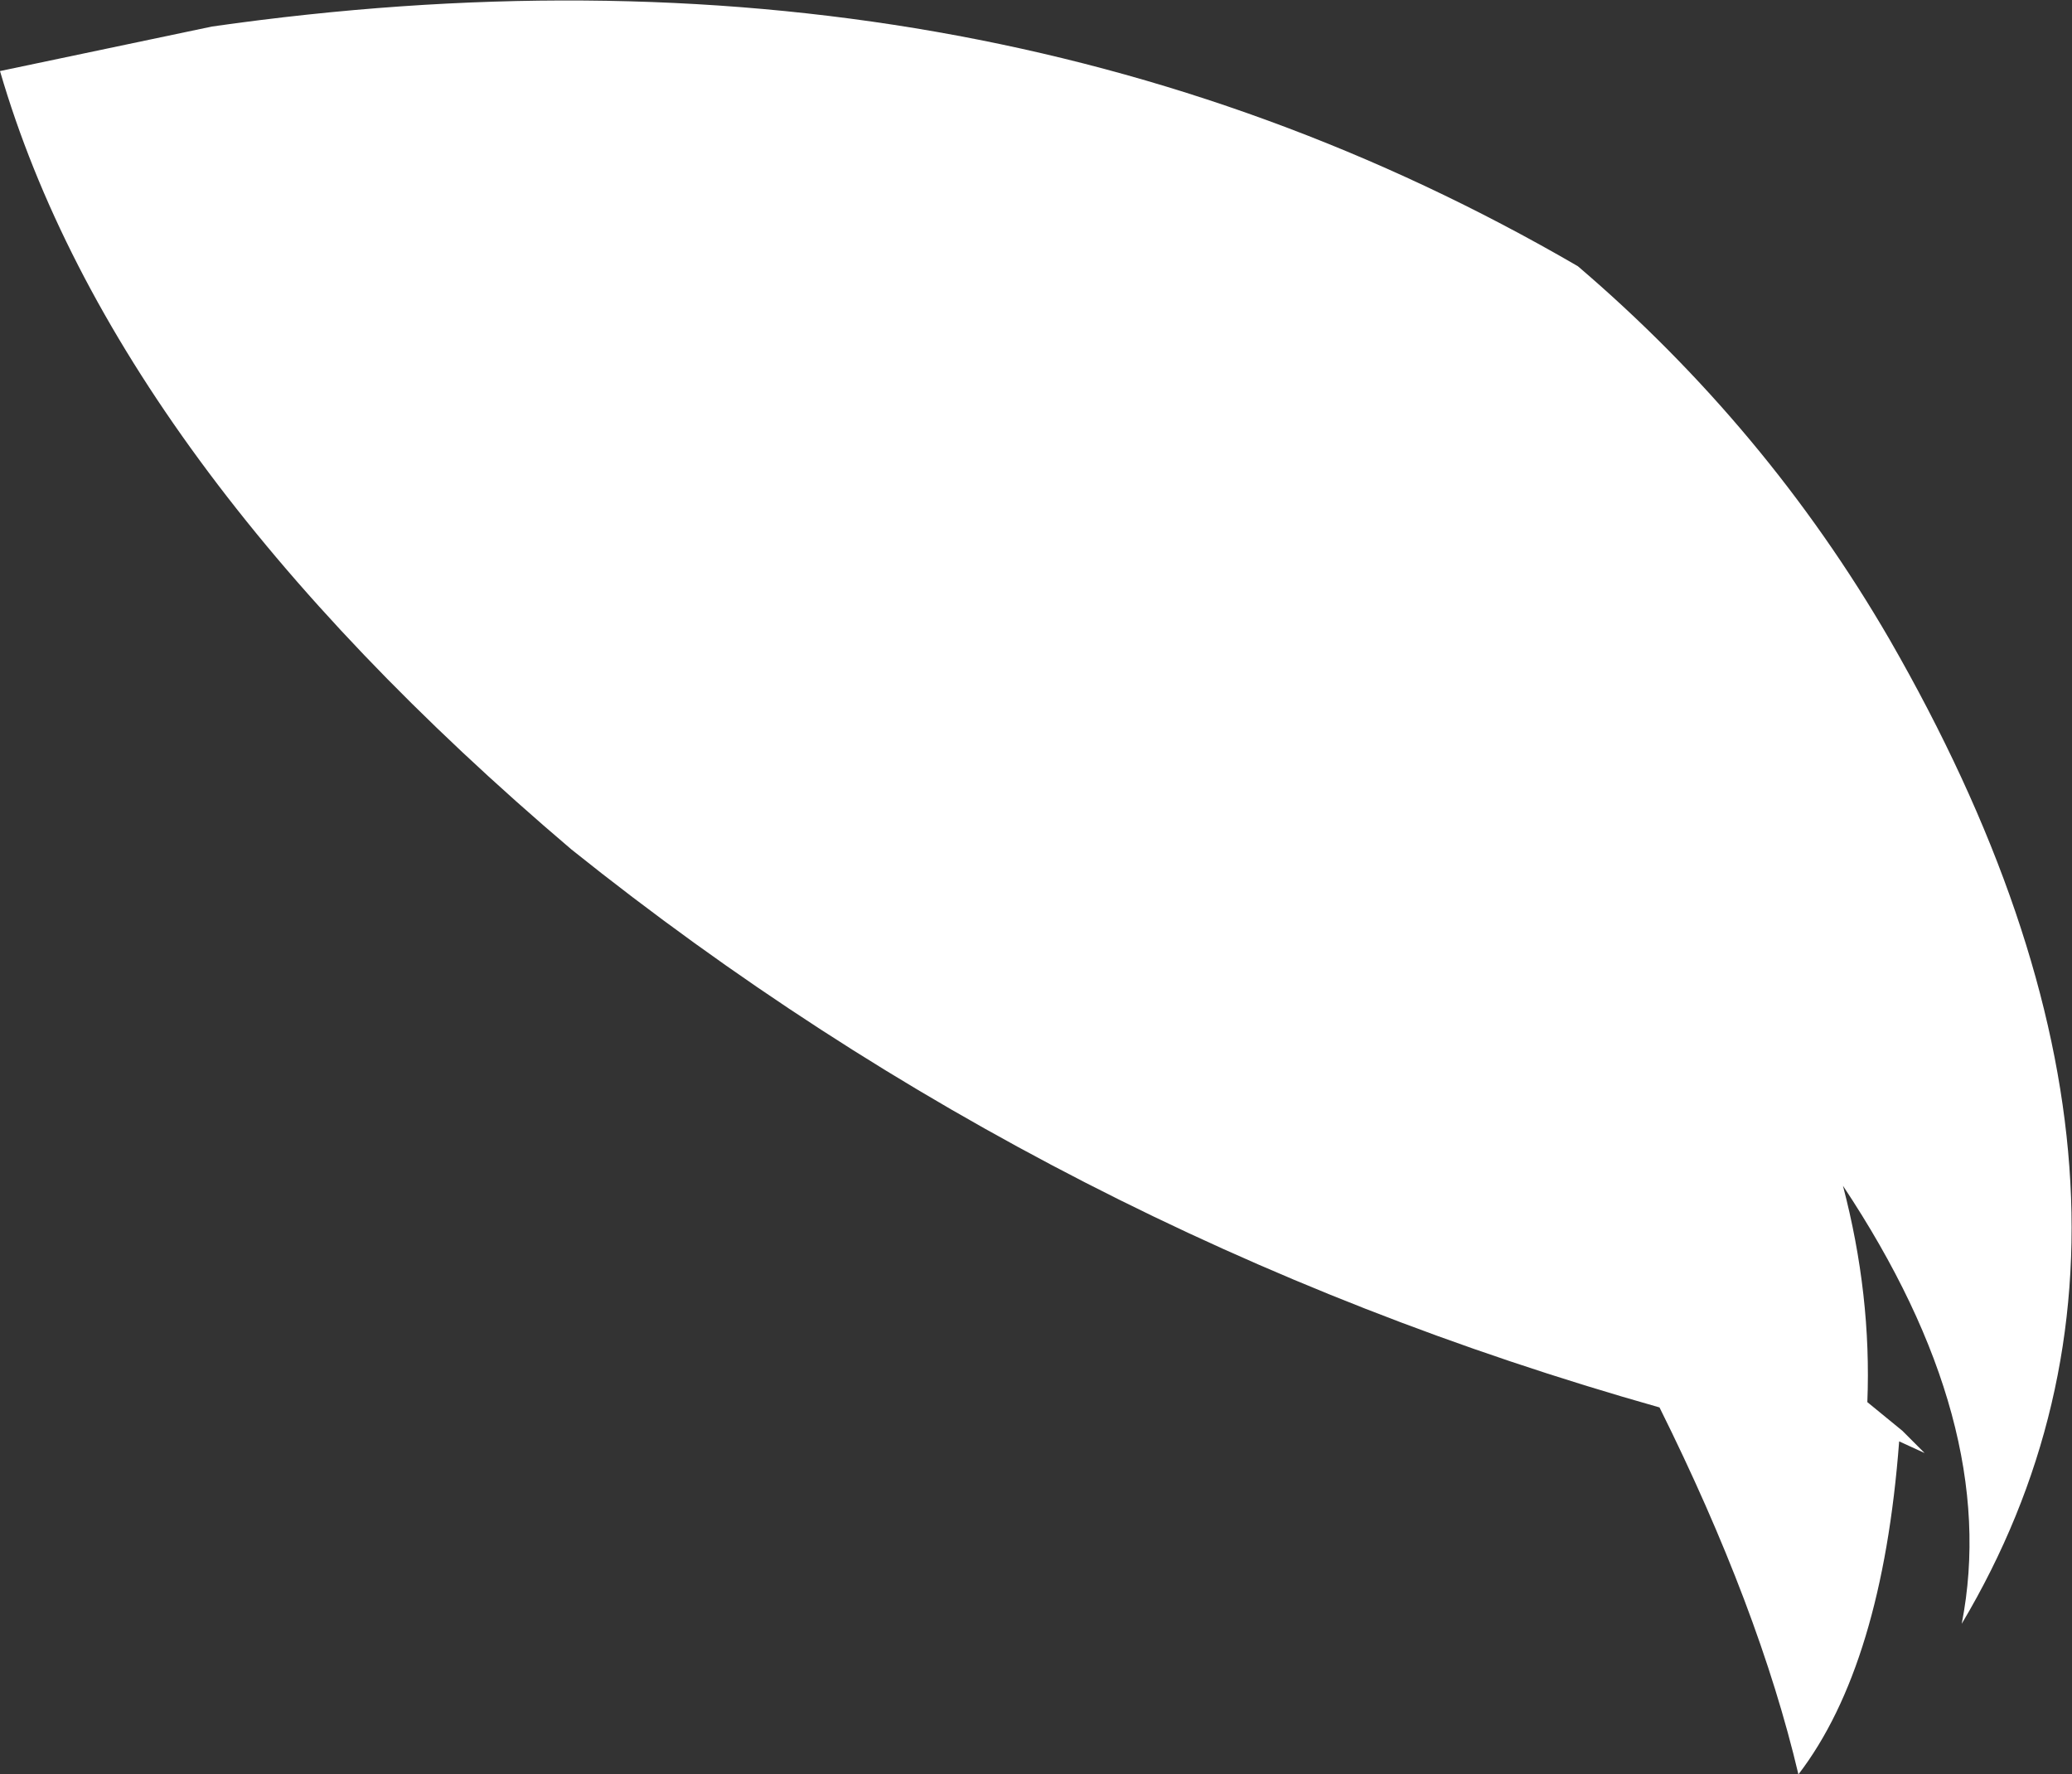<?xml version="1.0" encoding="UTF-8" standalone="no"?>
<svg xmlns:xlink="http://www.w3.org/1999/xlink" height="83.65px" width="97.7px" xmlns="http://www.w3.org/2000/svg">
  <rect width="100%" height="100%" fill="#333333" stroke="none"/>
  <g transform="matrix(1.0, 0.0, 0.0, 1.0, 53.35, 45.8)">
    <path d="M35.75 -15.65 Q51.0 10.85 39.15 30.75 41.0 21.3 33.55 10.1 34.9 15.25 34.7 20.3 L36.35 21.65 37.4 22.7 36.2 22.15 Q35.4 32.7 31.45 37.85 29.6 30.0 24.9 20.55 -3.6 12.5 -26.4 -5.75 -48.0 -24.1 -53.35 -42.45 L-43.35 -44.55 Q-7.25 -49.7 21.05 -33.25 29.95 -25.65 35.75 -15.65" fill="#ffffff" fill-rule="evenodd" stroke="none"/>
  </g>
</svg>
